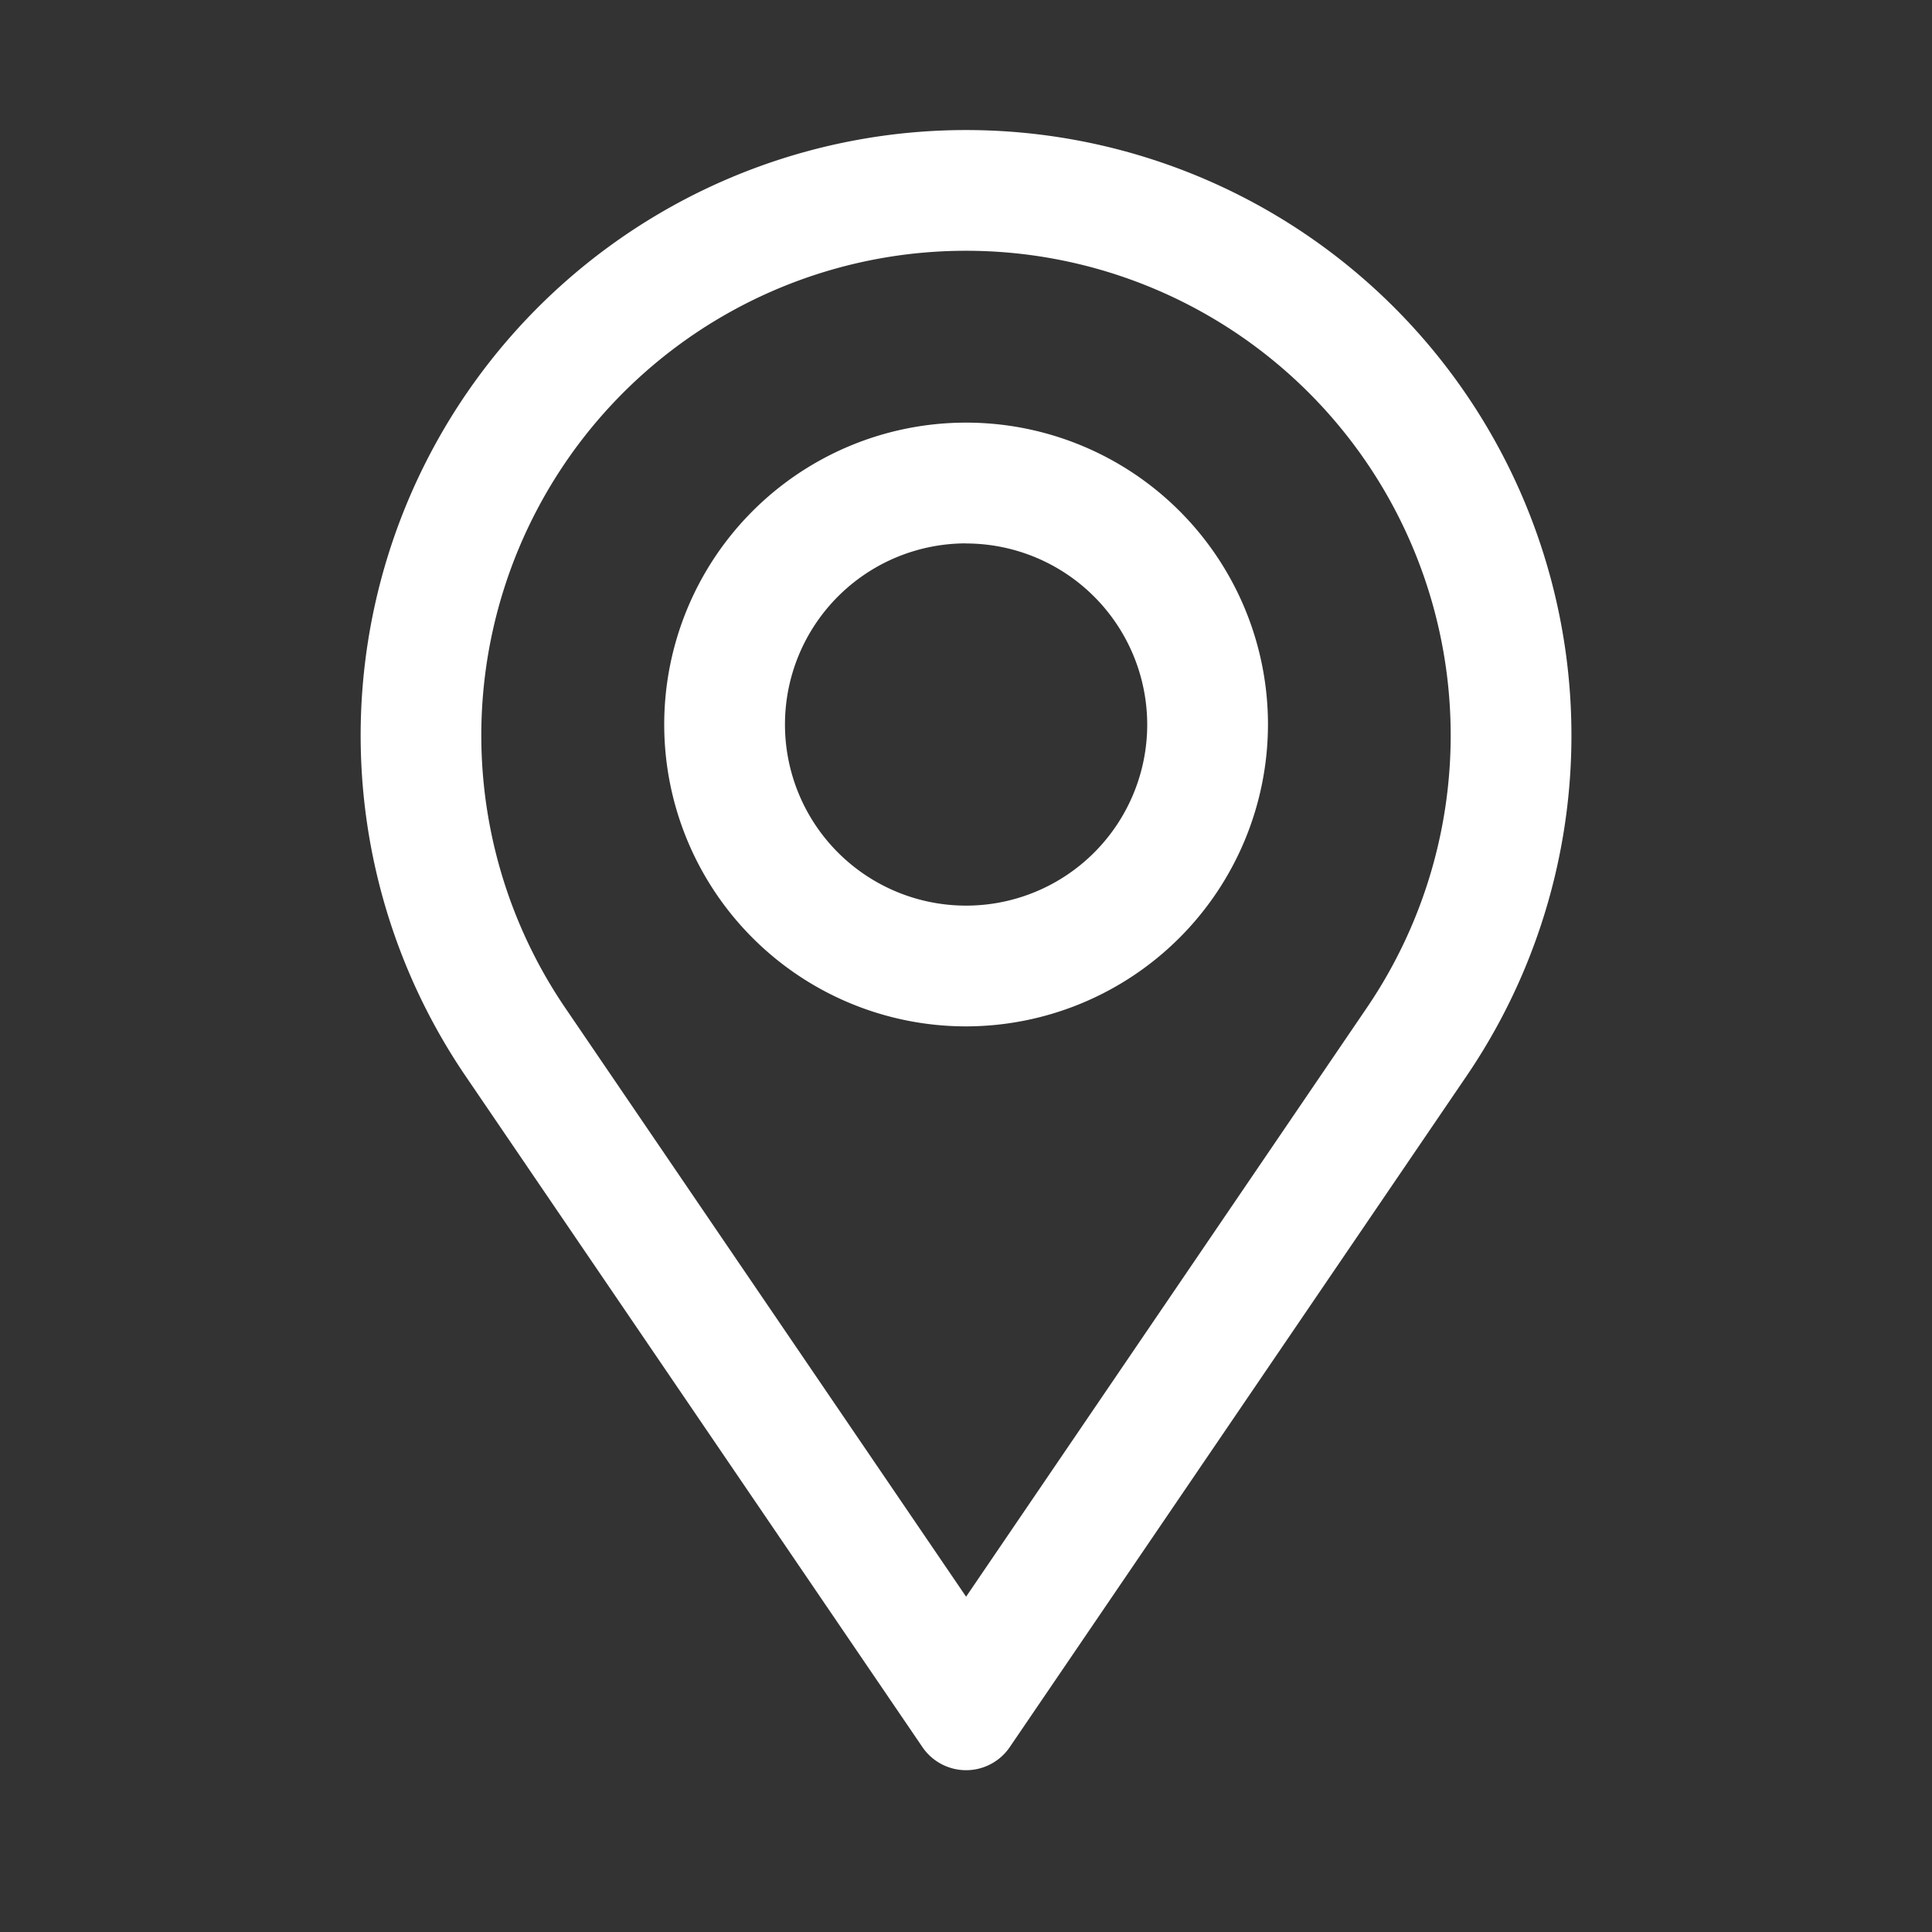 <svg id="구성_요소_714_2" data-name="구성 요소 714 – 2" xmlns="http://www.w3.org/2000/svg" width="20" height="20" viewBox="0 0 20 20">
  <rect x="0" y="0" width="20" height="20" fill="#333333" stroke="none"/>
  <rect id="location_Background_" data-name="location (Background)" width="20" height="20" fill="none" opacity="0"/>
  <path id="location" d="M6.266,16.979a.547.547,0,0,1-.452-.239L1.085,9.794a6.267,6.267,0,1,1,10.361,0L6.718,16.74A.547.547,0,0,1,6.266,16.979Zm0-15.729A5.016,5.016,0,0,0,2.118,9.09l4.148,6.093L10.412,9.09A5.016,5.016,0,0,0,6.265,1.25Zm0,8.029A3.125,3.125,0,1,1,9.391,6.154,3.129,3.129,0,0,1,6.266,9.279Zm0-5A1.875,1.875,0,1,0,8.141,6.154,1.877,1.877,0,0,0,6.266,4.28Z" transform="translate(3.735 1.346)" fill="#fff"/>
</svg>
